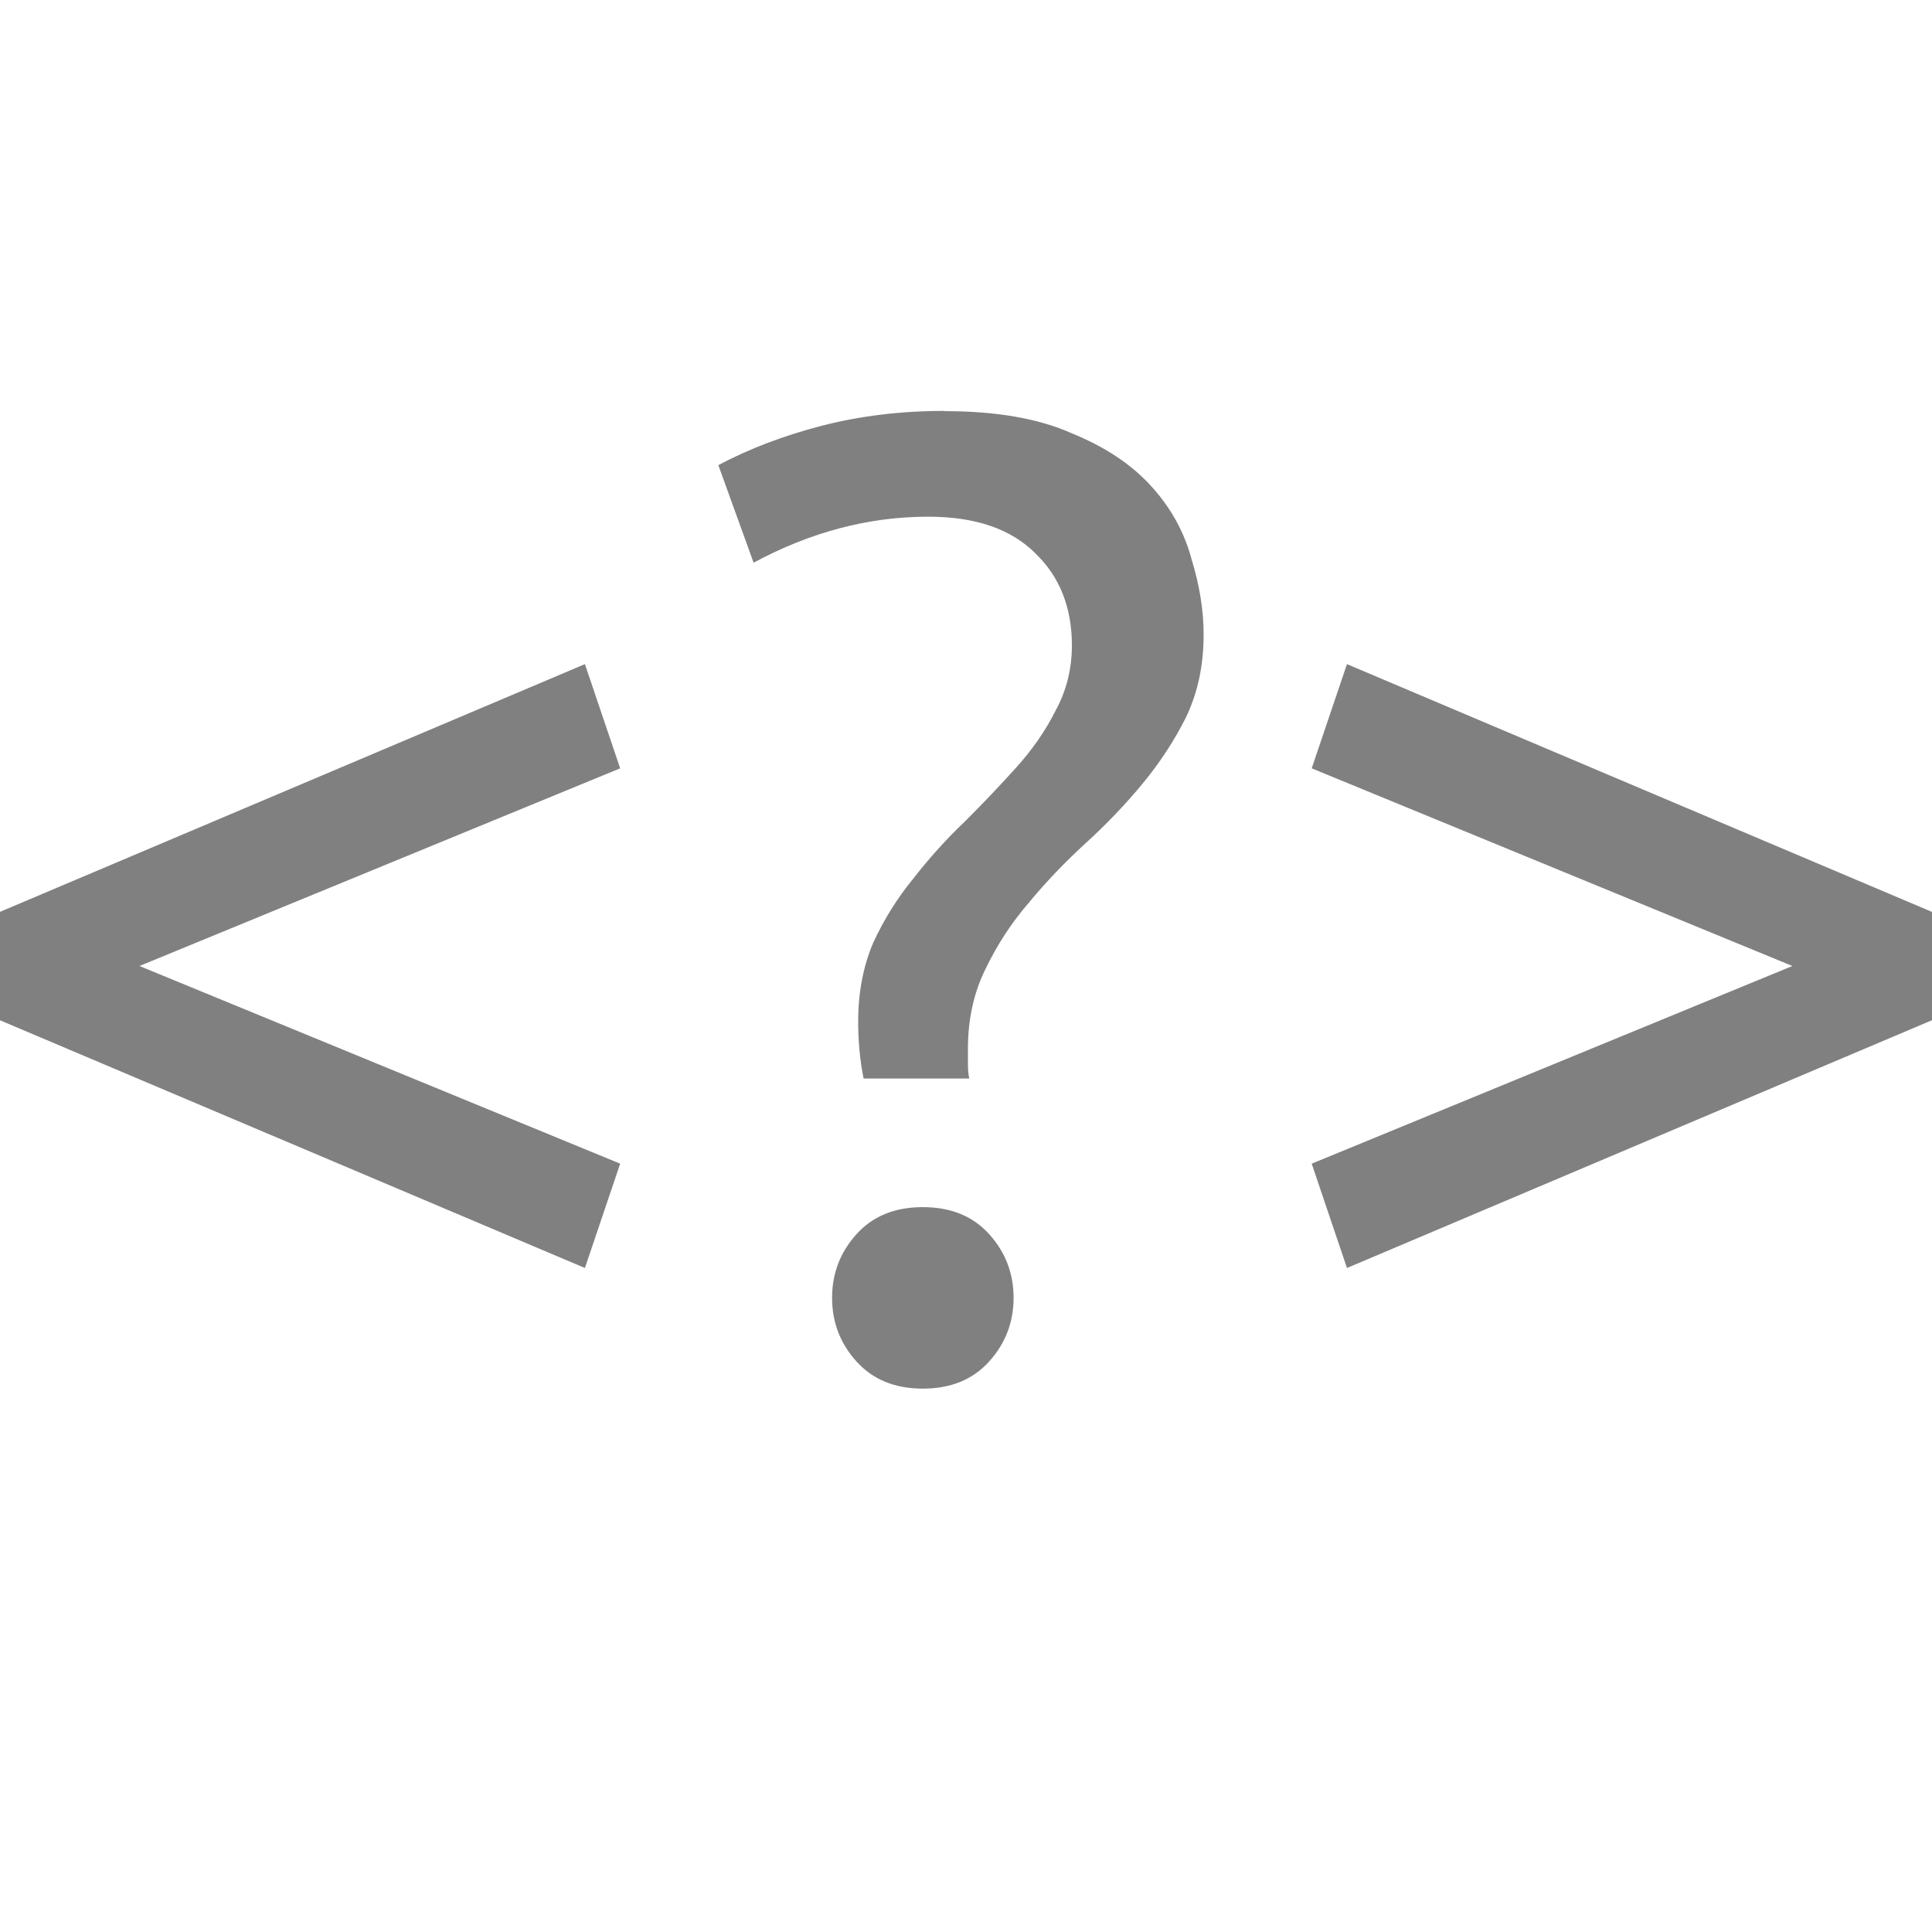 <svg height="16" width="16" xmlns="http://www.w3.org/2000/svg">
  <path d="m7.821 3.403c-.359 0-.699.041-1.02.124-.314.082-.598.19-.852.325l.292.808c.471-.254.953-.381 1.447-.381.389 0 .684.101.886.303.202.194.303.449.303.763 0 .194-.045.374-.134.538-.082.164-.191.322-.325.471-.135.15-.277.299-.426.448-.15.142-.292.299-.426.471-.135.164-.247.344-.336.538-.082.194-.123.411-.123.65 0 .164.015.322.045.471h.875c-.008-.038-.011-.078-.011-.123v-.123c0-.247.049-.467.146-.662.097-.202.217-.385.359-.549.142-.172.299-.336.471-.493.172-.157.329-.321.471-.493.142-.172.262-.355.359-.549.097-.202.146-.43.146-.684 0-.202-.034-.411-.101-.628-.06-.224-.172-.426-.337-.606-.164-.18-.385-.325-.662-.437-.269-.119-.617-.18-1.043-.18zm-2.977 2.097-4.845 2.052v.897l4.845 2.052.292-.864-3.981-1.637 3.981-1.637zm6.311 0-.292.863 3.981 1.637-3.981 1.637.292.864 4.845-2.052v-.897zm-3.513 4.497c-.232 0-.415.075-.549.224-.135.15-.202.325-.202.527 0 .202.067.378.202.527.135.15.318.225.549.225.232 0 .415-.075.55-.225.135-.15.202-.325.202-.527 0-.202-.067-.378-.202-.527-.135-.15-.318-.224-.55-.224z" fill="#808080"/>
</svg>
